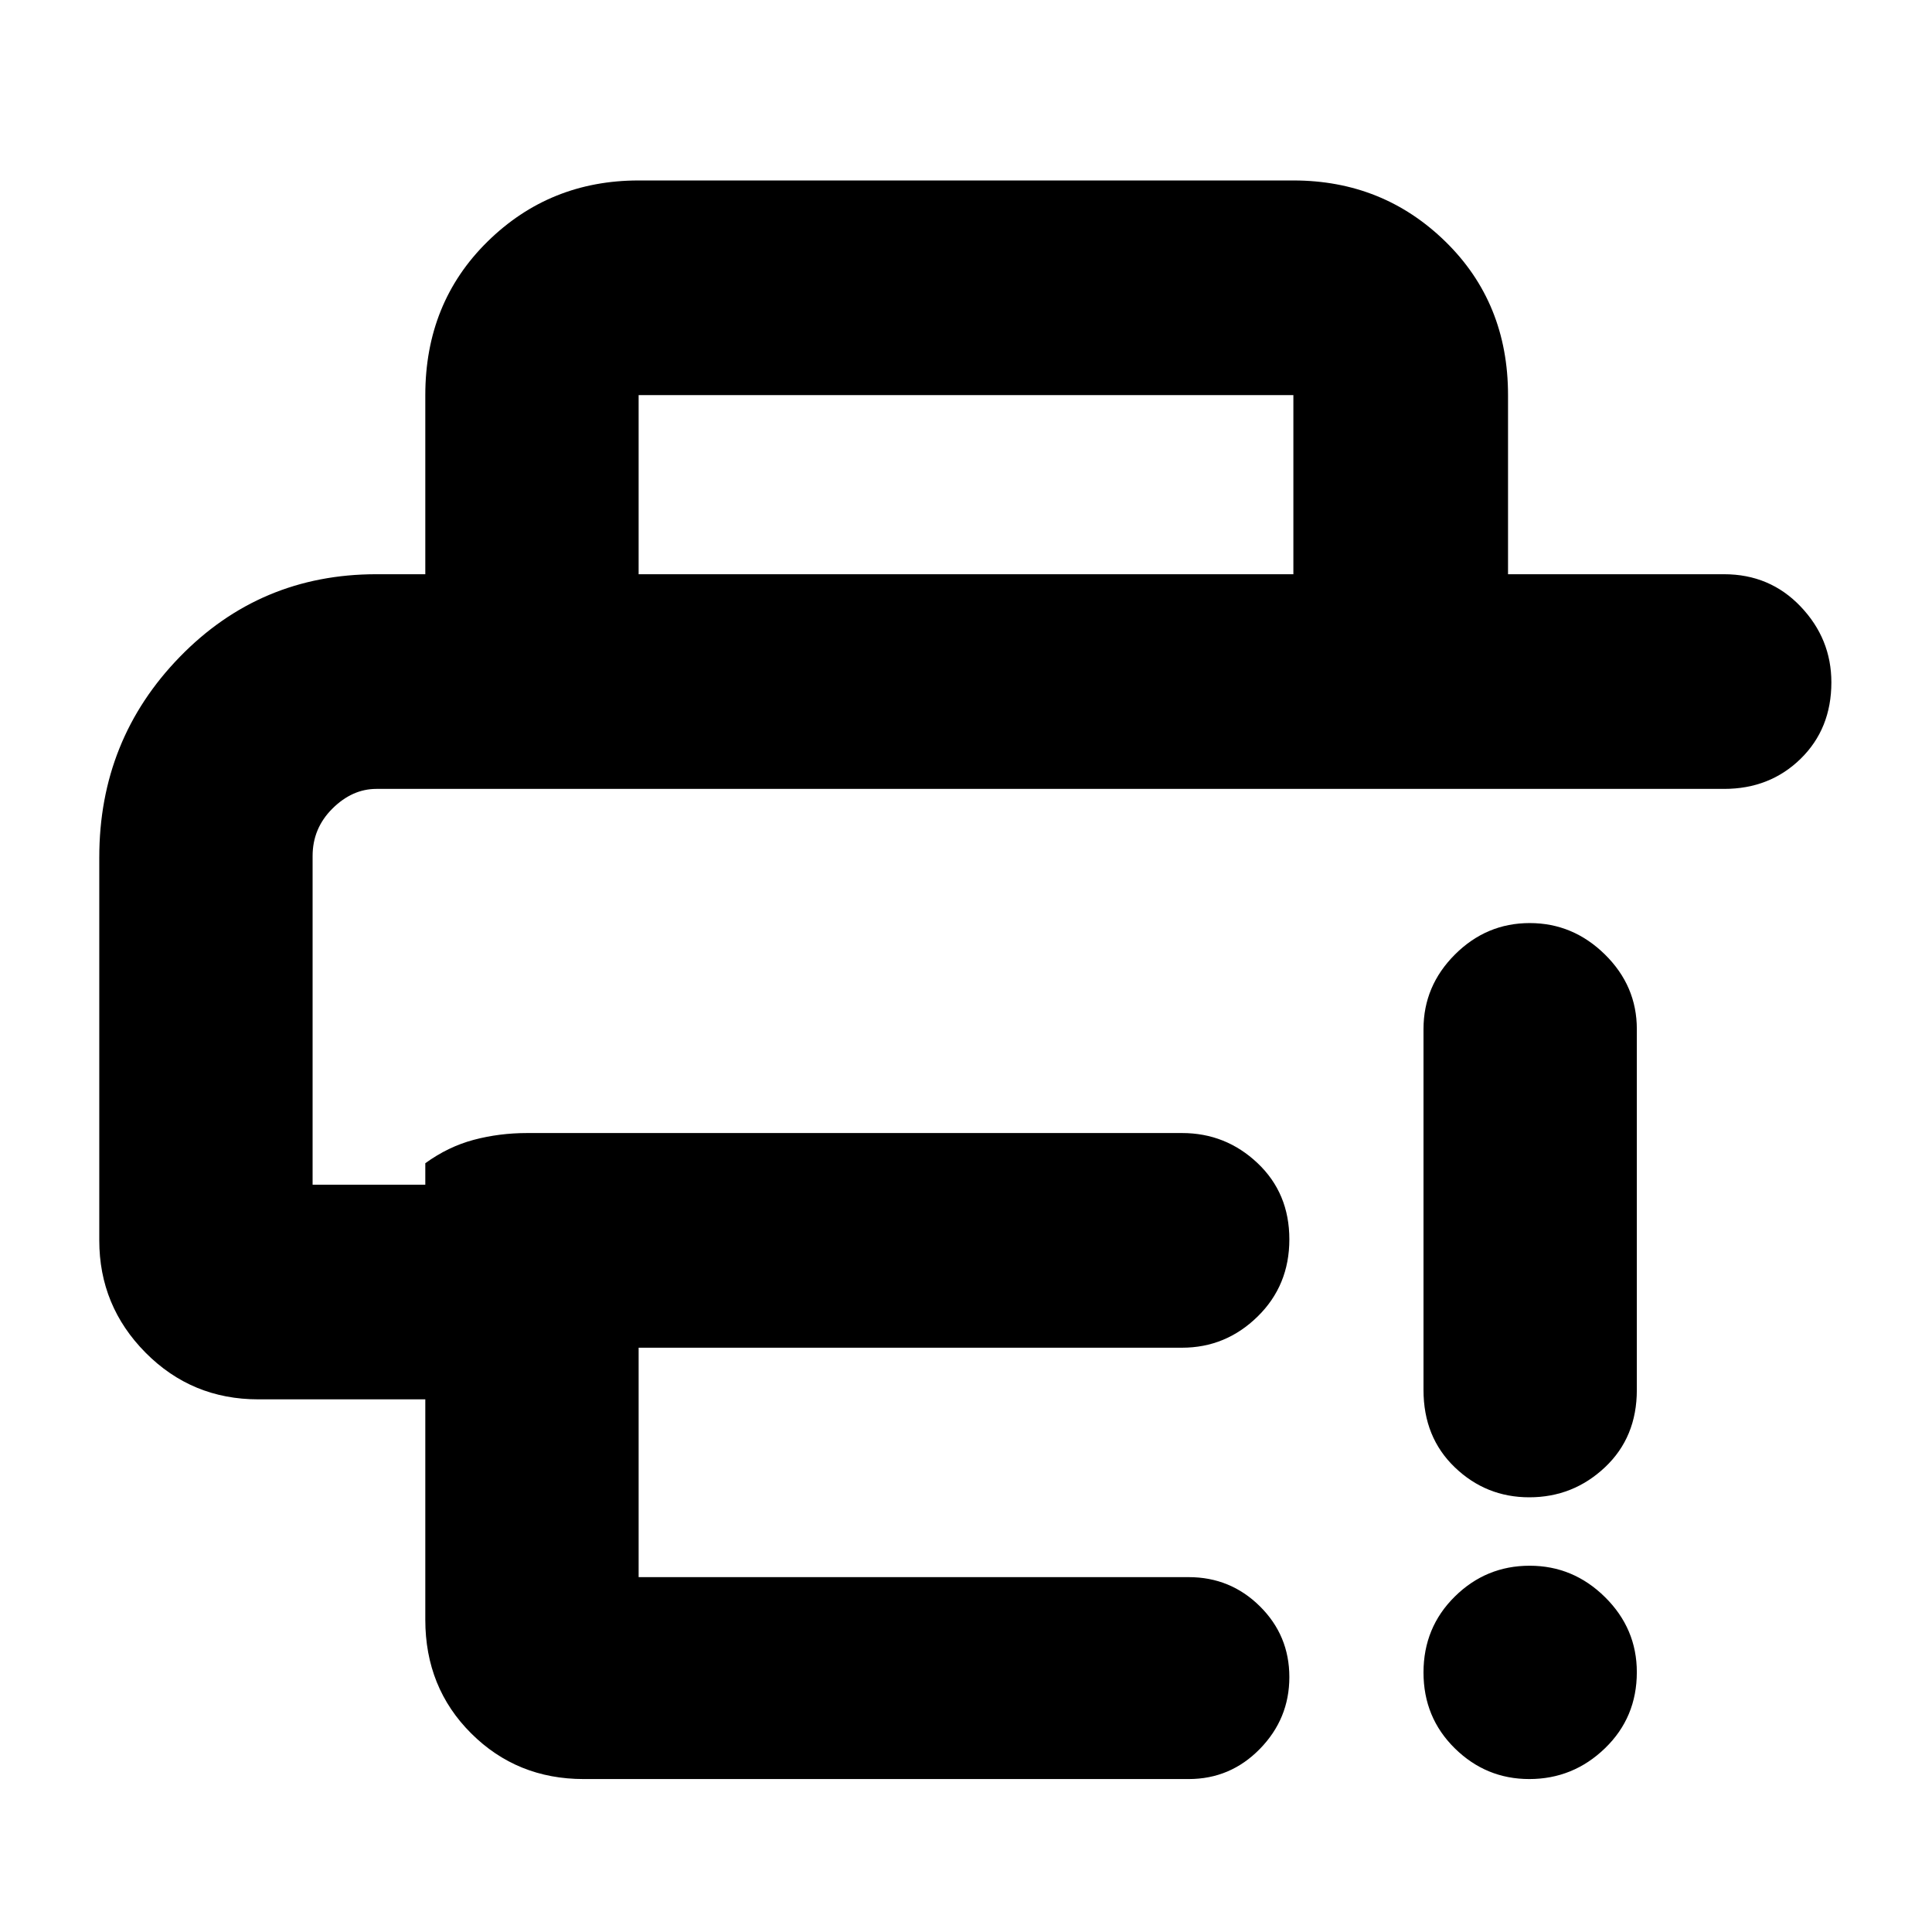<svg xmlns="http://www.w3.org/2000/svg" height="40" viewBox="0 -960 960 960" width="40"><path d="M49.33-534.02q0-58.41 39.96-99.53 39.96-41.12 97.71-41.12h669.67q22.76 0 38.05 16.05Q910-642.58 910-620.95q0 23.04-15.28 37.99Q879.43-568 856.67-568H187.03q-12.02 0-21.86 9.79t-9.84 23.54v163.34h56V-382q11.34-8.23 24.06-11.62Q248.11-397 262-397h325.33q21.74 0 37.54 14.95t15.8 37.88q0 22.92-15.8 38.38t-37.54 15.46h-270v114h273.34q20.72 0 35.36 14.49t14.64 35.17q0 20.69-14.64 35.68Q611.39-76 590.67-76H290.01q-33.13 0-55.9-22.71-22.78-22.7-22.78-56.46v-109.5h-83q-33.02 0-56.01-23.2-22.99-23.21-22.99-55.8v-190.35Zm162-140.65v-89q0-45.87 30.9-76.27 30.9-30.39 75.1-30.39h325.34q44.47 0 75.57 30.39 31.09 30.4 31.09 76.27v89H642.67v-89H317.33v89h-106ZM759.88-76q-21.5 0-37.02-15.29-15.53-15.29-15.53-37.67 0-22.37 15.54-37.71Q738.4-182 760.08-182q21.67 0 37.46 15.62 15.79 15.61 15.79 37.26 0 22.54-15.83 37.83T759.88-76Zm-52.55-193.33v-179.34q0-21.45 15.64-37.06 15.64-15.6 37.14-15.6 21.49 0 37.36 15.6 15.86 15.61 15.86 37.06v179.34q0 23.5-15.83 38.41Q781.67-216 759.88-216q-21.5 0-37.02-14.92-15.53-14.91-15.53-38.41ZM155.33-568h591.34-591.34Z"/></svg>